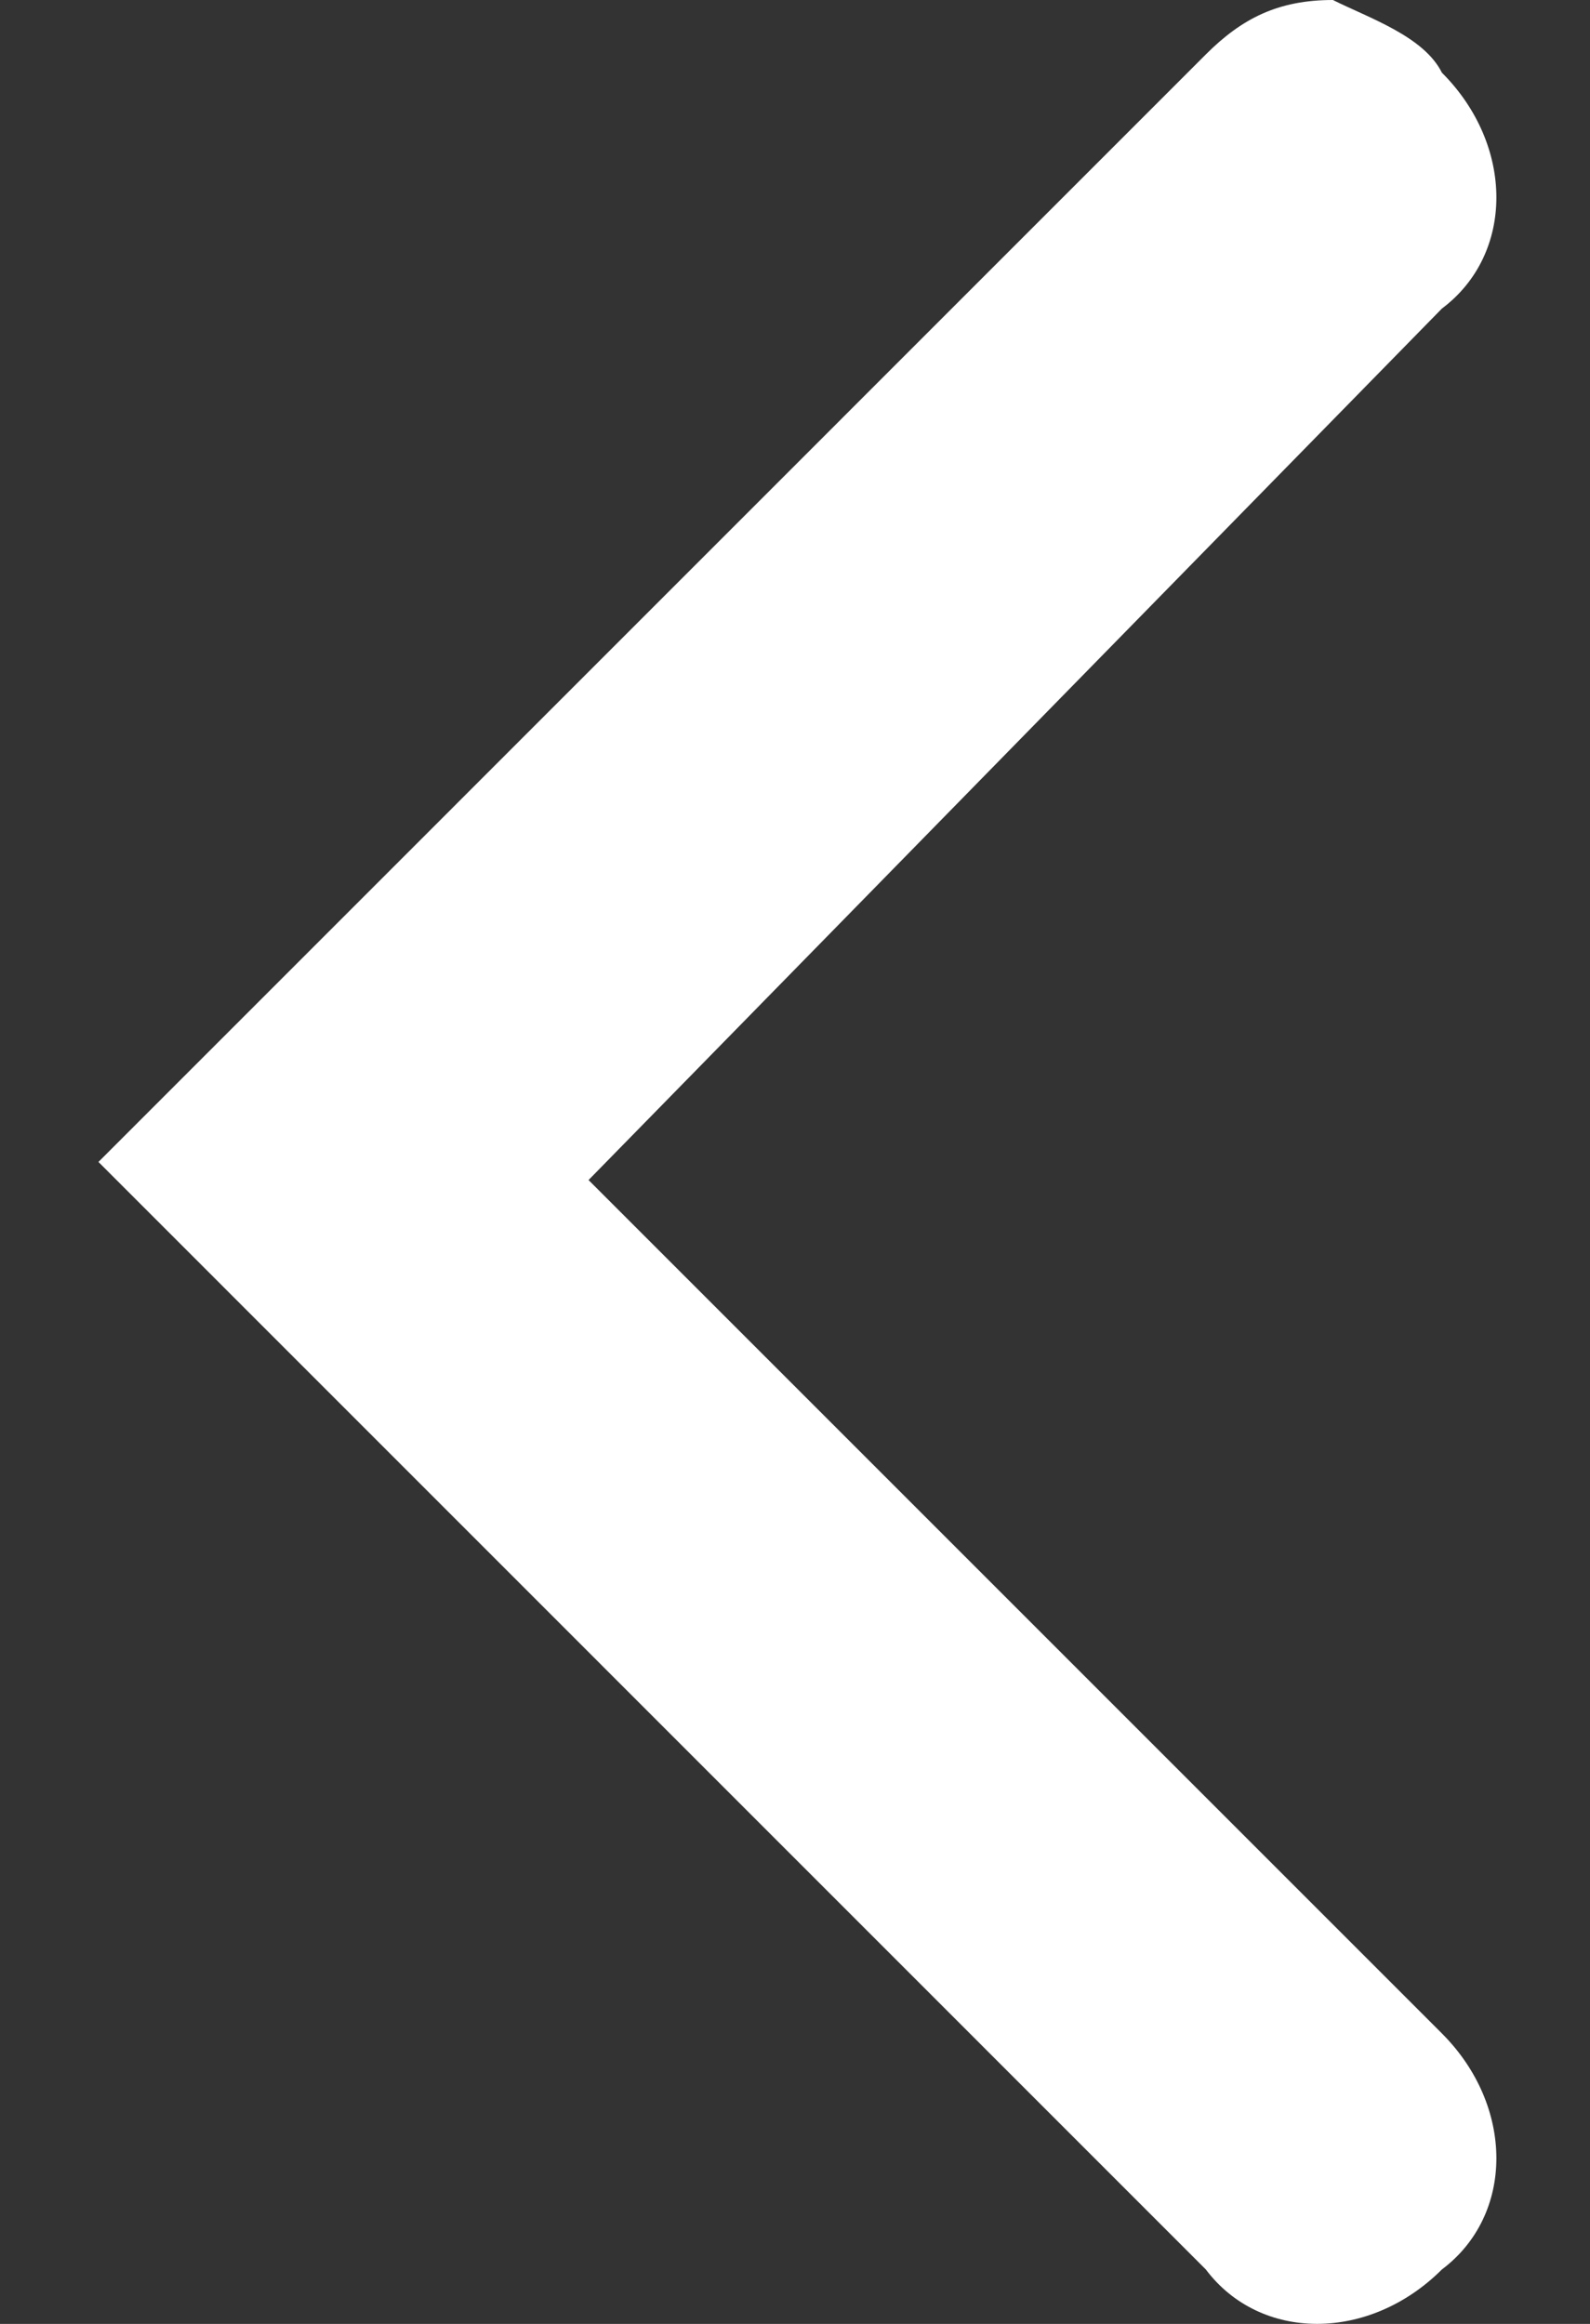 <svg width="13" height="19" viewBox="0 0 13 19" fill="none" xmlns="http://www.w3.org/2000/svg">
<rect x="0" y="0" width="13" height="19" fill="#333333" stroke="none"/>
<path d="M11.789 0.594C12.383 1.188 12.383 2.078 11.789 2.523L4.812 9.648L11.789 16.625C12.383 17.219 12.383 18.109 11.789 18.555C11.195 19.148 10.305 19.148 9.859 18.555L0.805 9.5L9.859 0.445C10.156 0.148 10.453 -3.60983e-07 10.898 -3.41518e-07C11.195 0.148 11.641 0.297 11.789 0.594Z" fill="white"/>
</svg>

